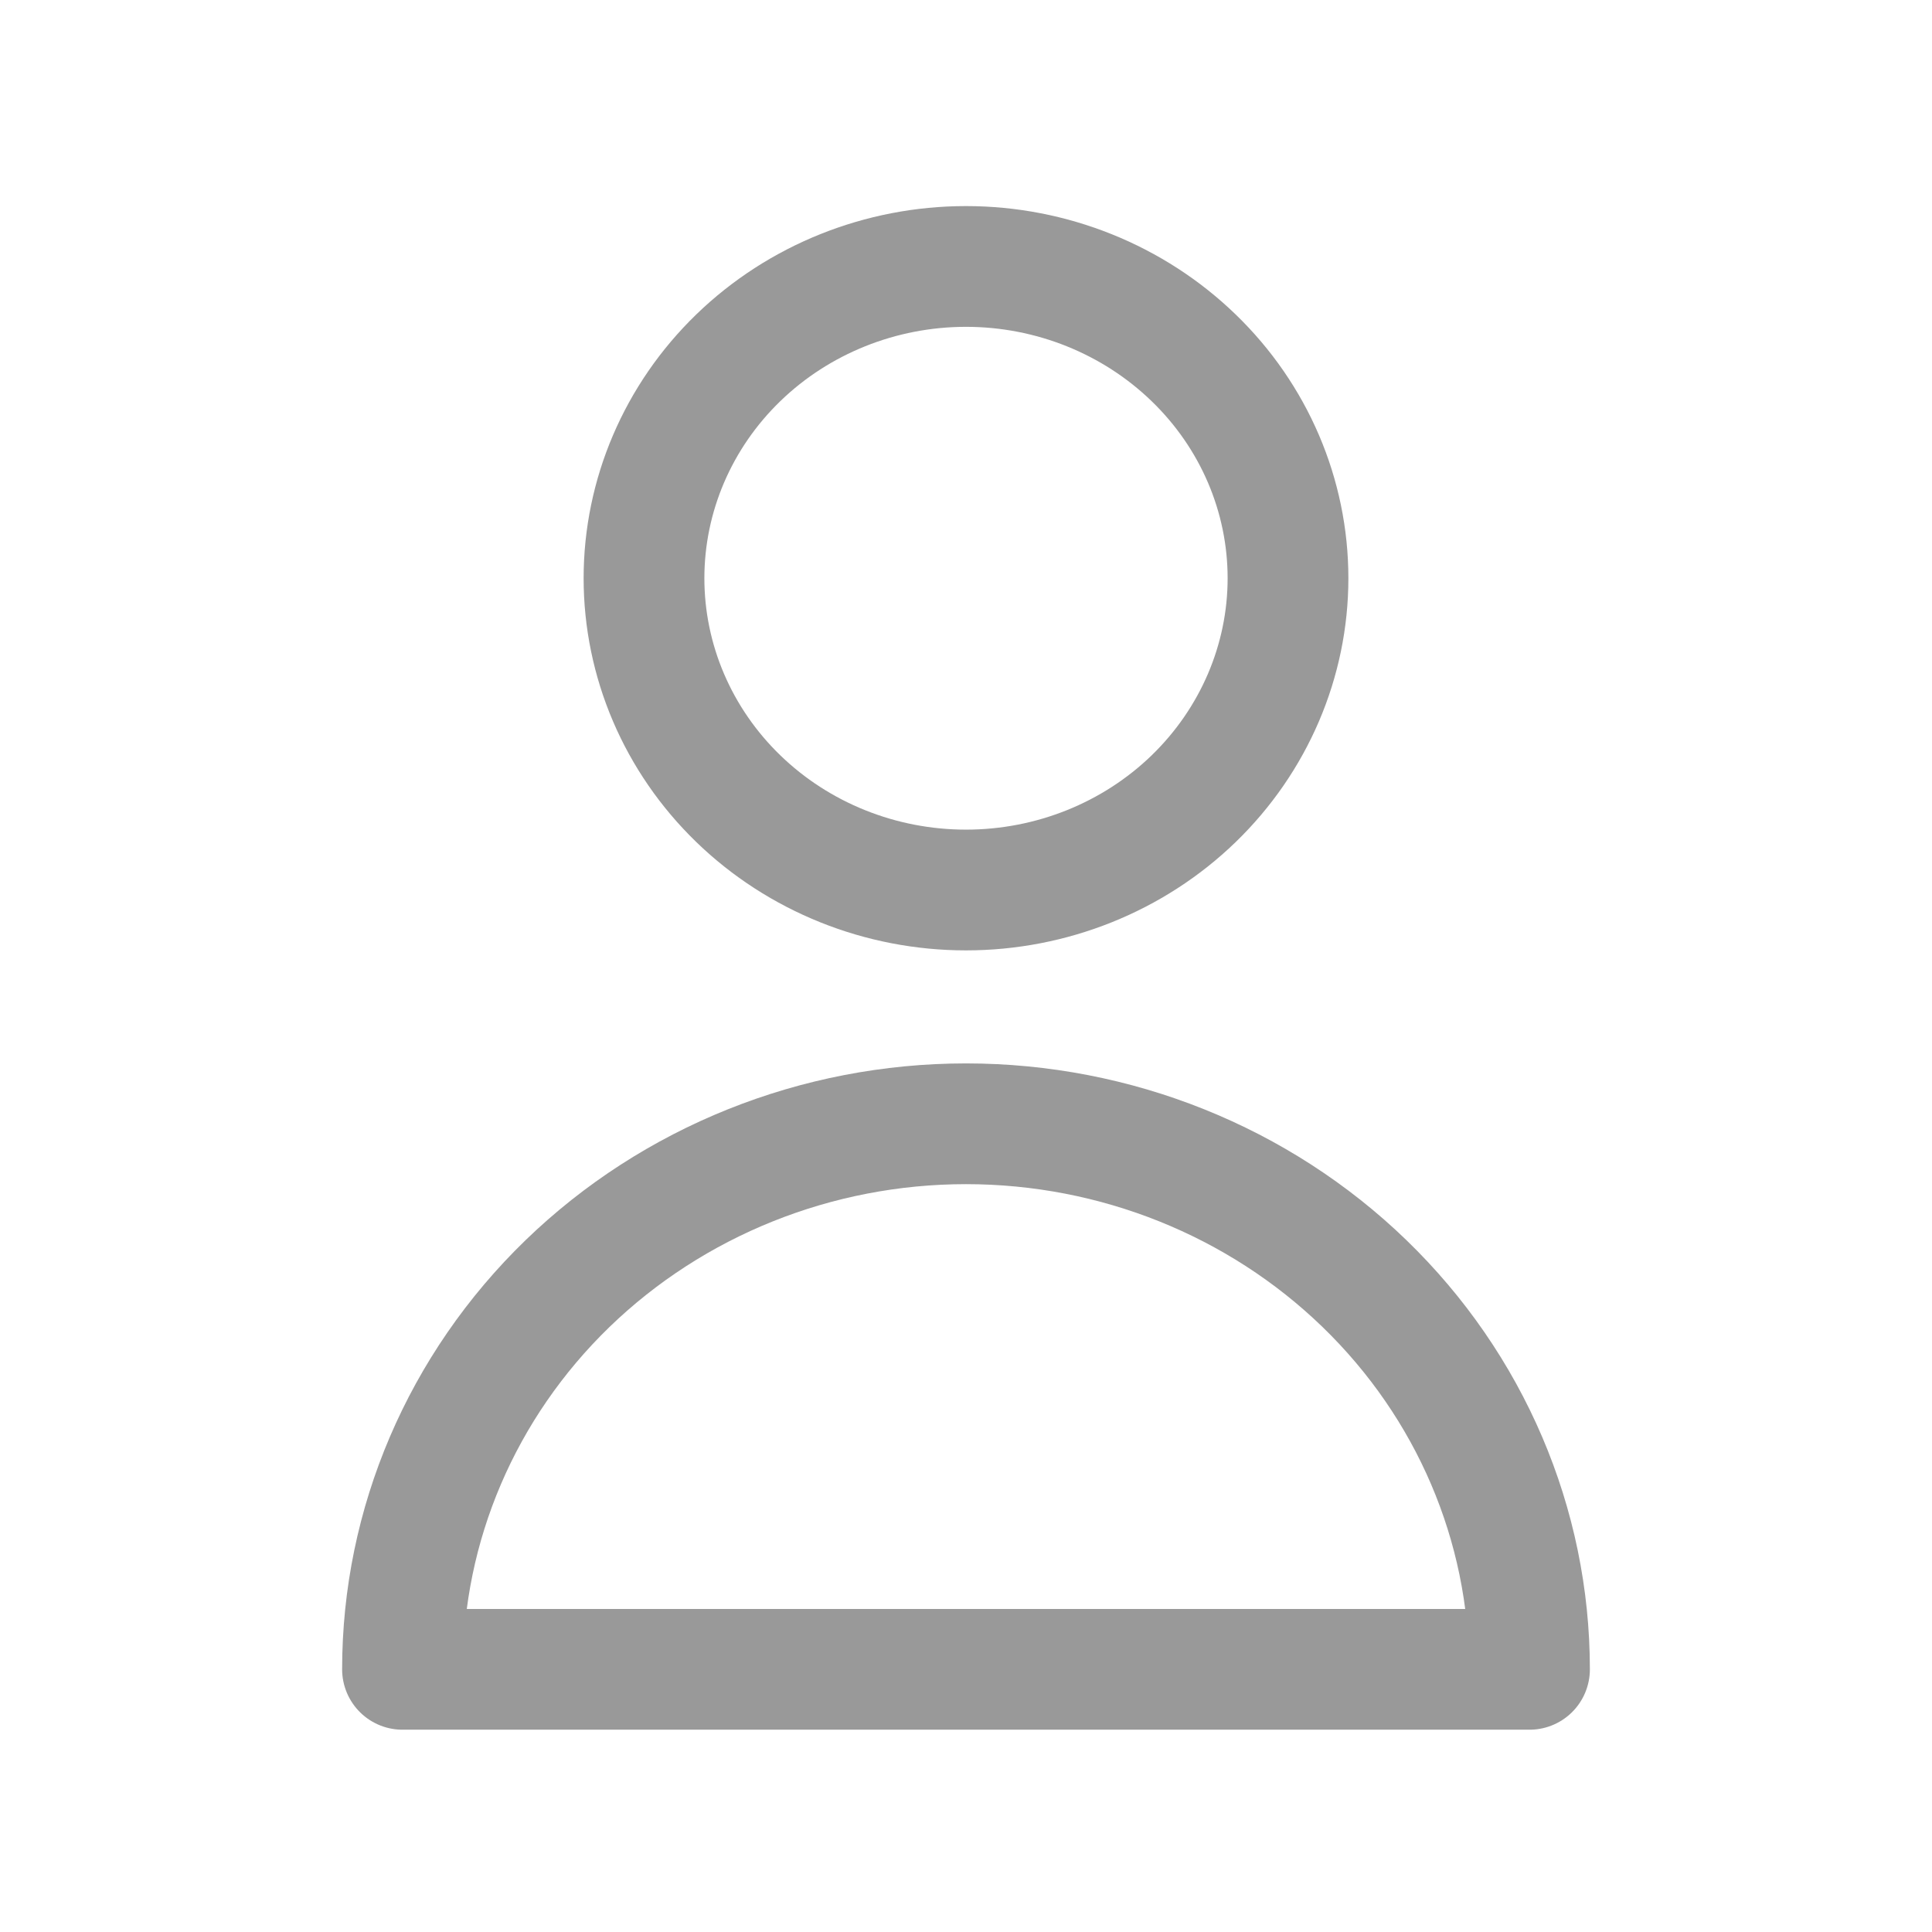 <svg xmlns="http://www.w3.org/2000/svg" width="24" height="24" fill="none" viewBox="0 0 24 24">
    <path stroke="#999" stroke-linecap="round" stroke-linejoin="round" stroke-width="1.5" d="M14.828 9.922C15.578 9.195 16 8.21 16 7.183s-.421-2.012-1.172-2.738C14.078 3.719 13.061 3.31 12 3.31c-1.06 0-2.078.408-2.828 1.134S8 6.156 8 7.183s.421 2.012 1.172 2.739c.75.726 1.767 1.134 2.828 1.134 1.06 0 2.078-.408 2.828-1.134zM7.05 15.945c1.313-1.27 3.093-1.985 4.95-1.985 1.857 0 3.637.714 4.95 1.985C18.263 17.216 19 18.94 19 20.737H5c0-1.797.737-3.52 2.05-4.792z"/>
</svg>
